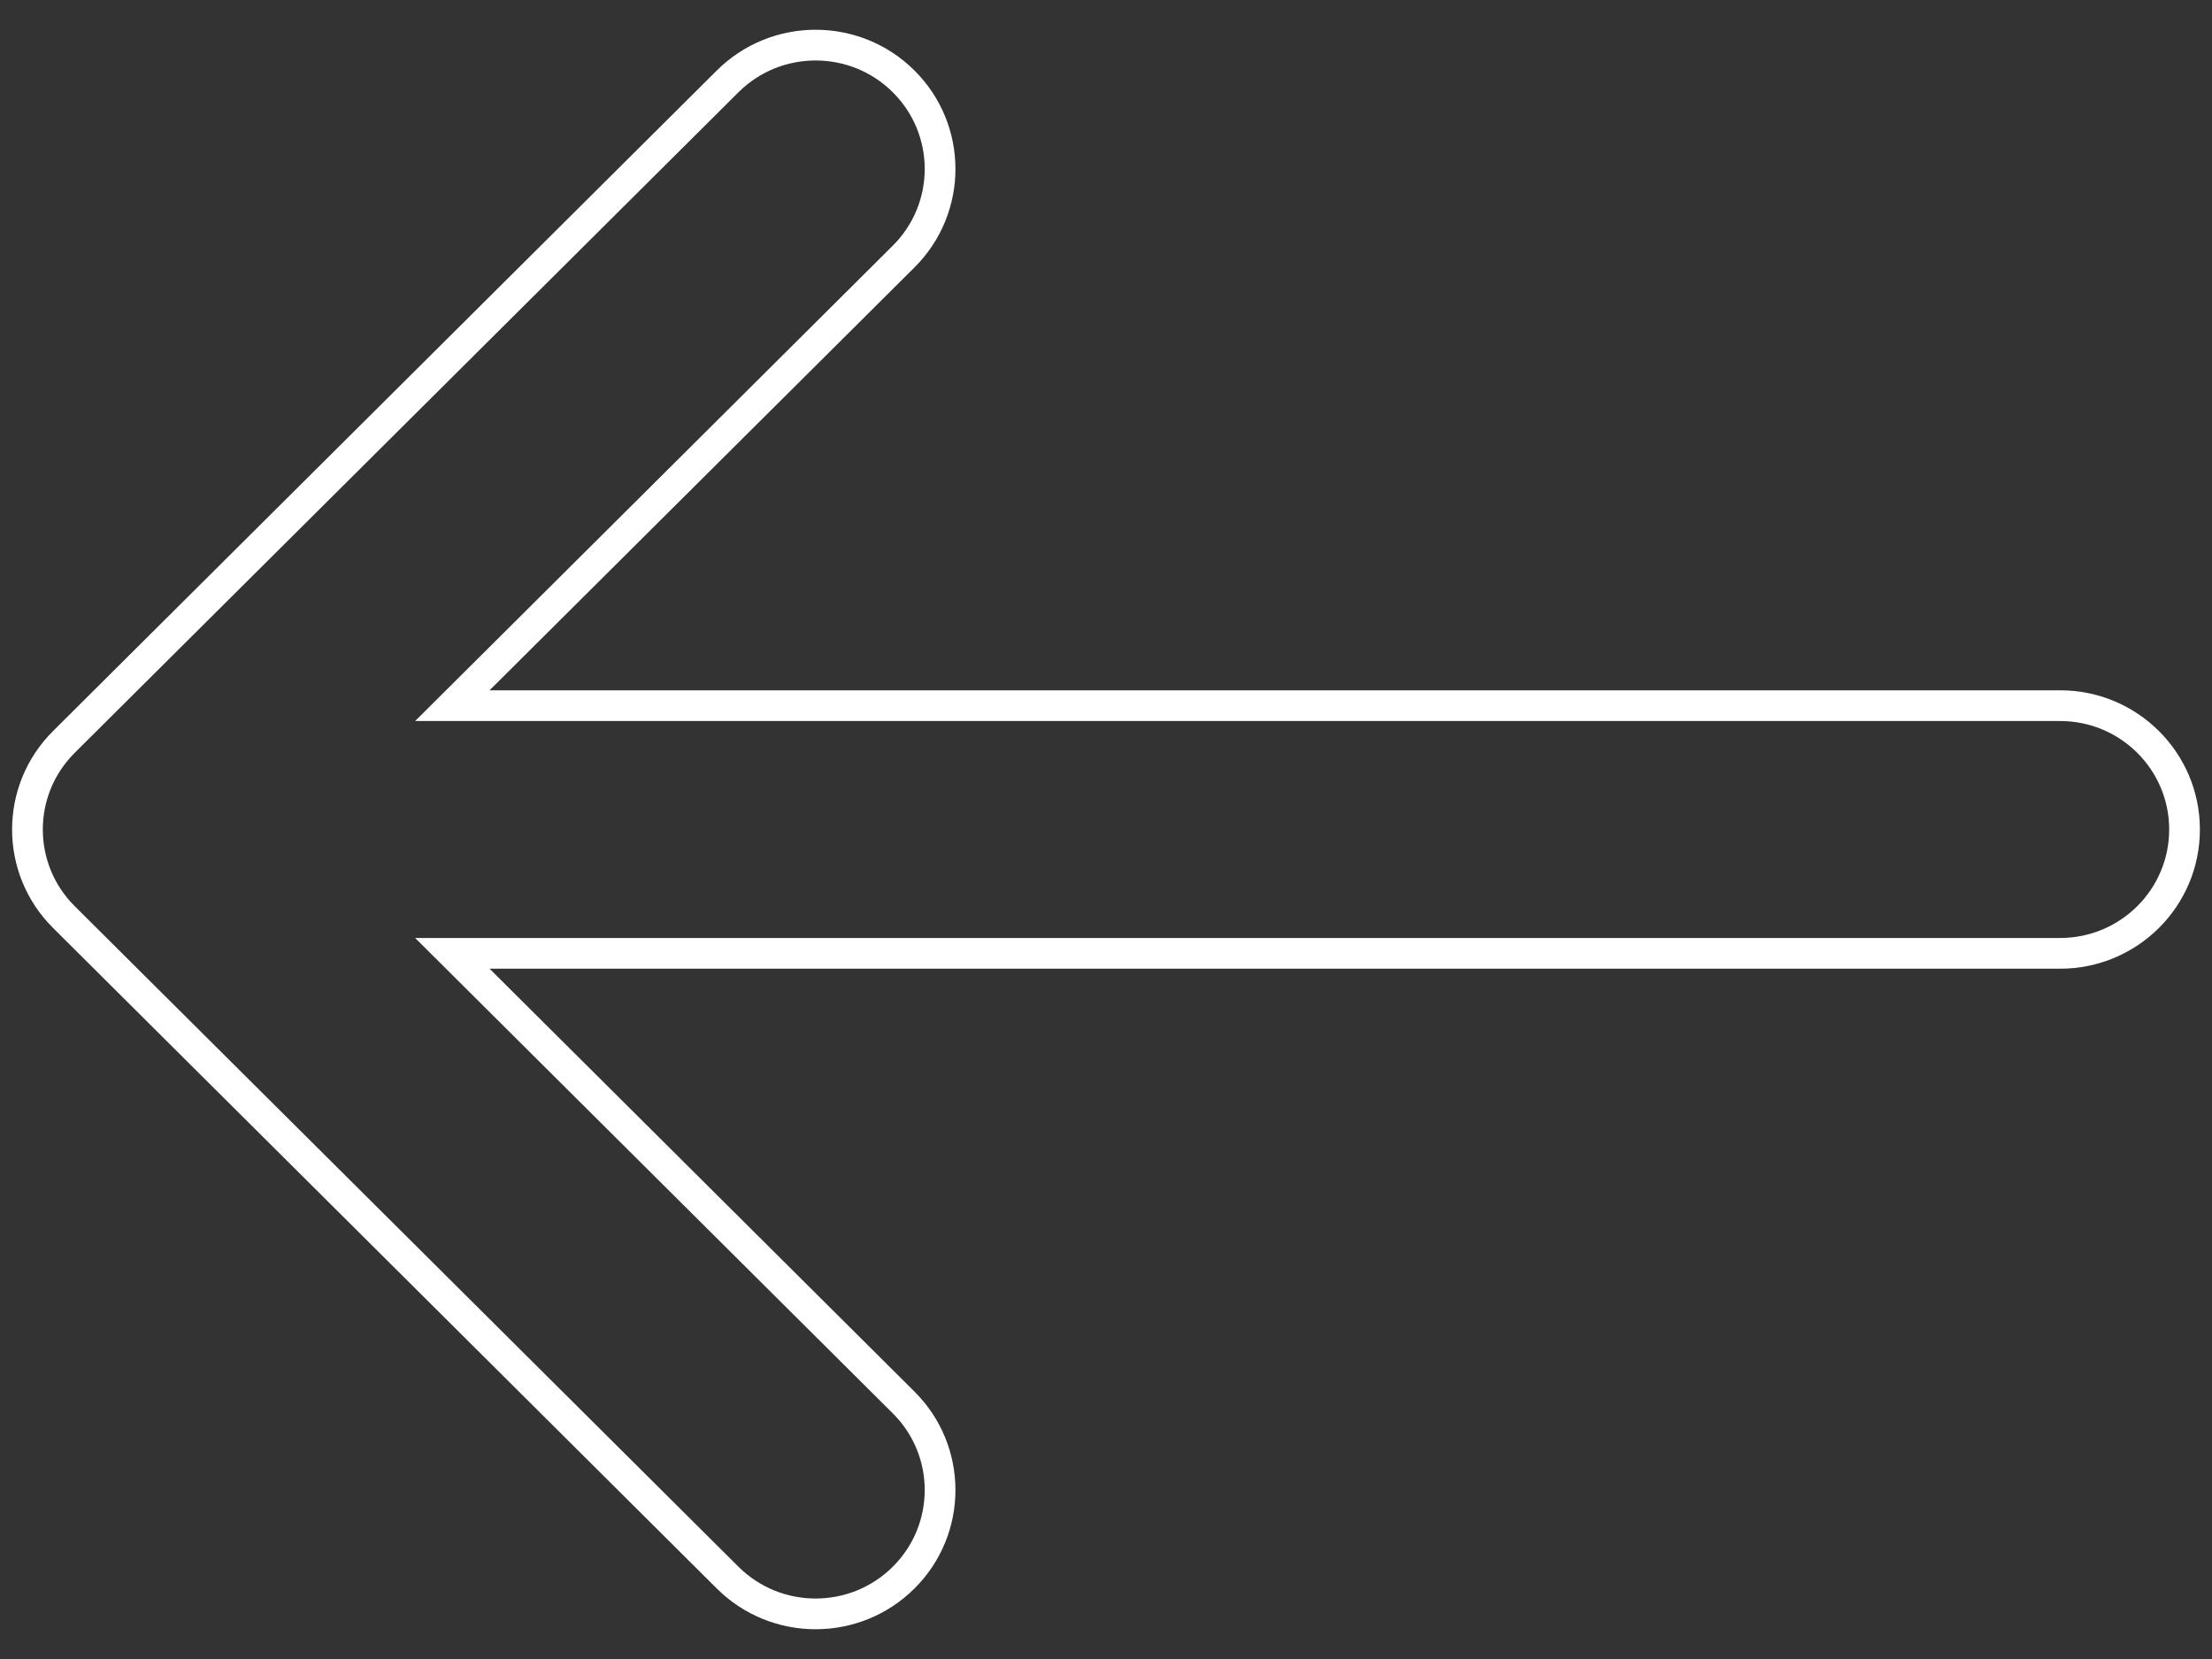 <svg width="72" height="54" viewBox="0 0 72 54" fill="none" xmlns="http://www.w3.org/2000/svg">
<rect x="0" y="0" width="72" height="54" fill="#333333" stroke="none"/>
<path d="M29.413 45.65C30.995 47.224 30.995 49.777 29.413 51.351C27.831 52.925 25.266 52.925 23.684 51.351L2.08 29.851C0.498 28.276 0.498 25.724 2.08 24.149L23.684 2.649C25.266 1.075 27.831 1.075 29.413 2.649C30.995 4.223 30.995 6.776 29.413 8.35L14.724 22.969L67.056 22.969C69.293 22.969 71.106 24.774 71.106 27C71.106 29.227 69.293 31.031 67.056 31.031L14.724 31.031L29.413 45.65Z" stroke="white" stroke-opacity="1" stroke-linecap="round"/>
</svg>
